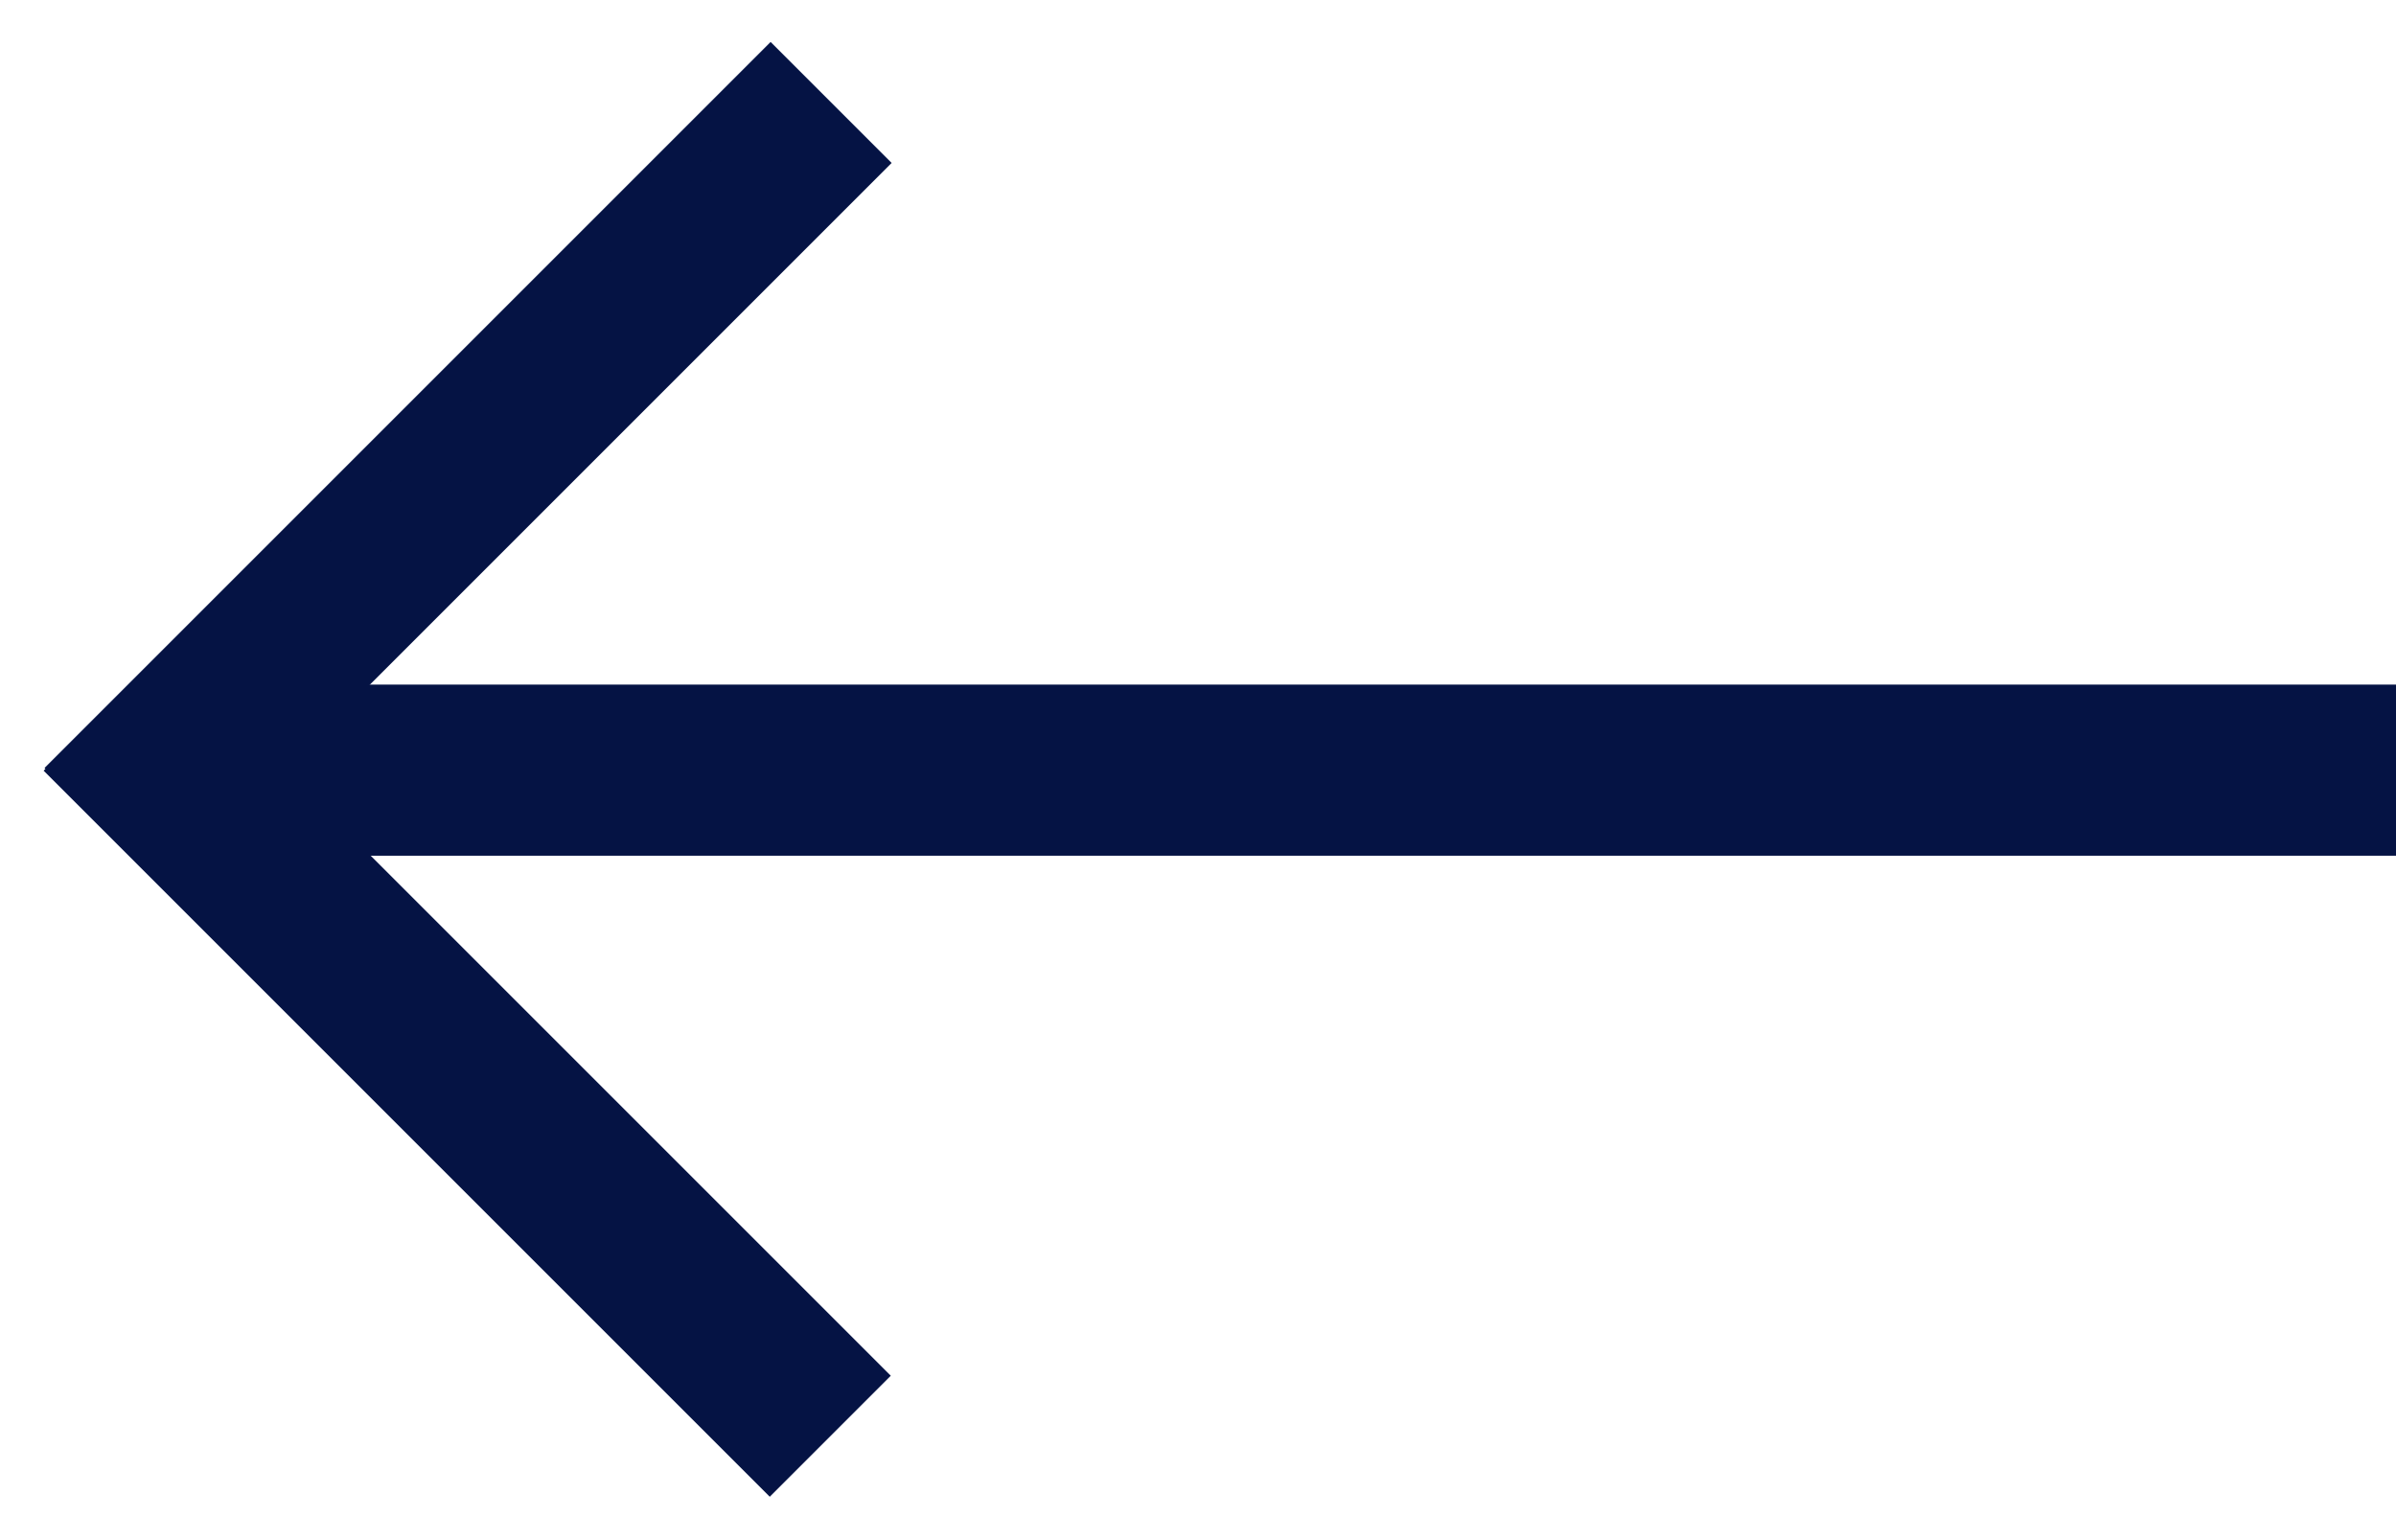 <svg xmlns="http://www.w3.org/2000/svg" width="28" height="18" viewBox="0 0 28 18"><g fill="#051344"><path d="M2.54 7.561H27.54V9.561H2.54z" transform="translate(-130 -7798) translate(0 7395) translate(130 270) translate(0 133) translate(.46 .44)"/><path d="M-0.99 4H11.01V6H-0.99z" transform="translate(-130 -7798) translate(0 7395) translate(130 270) translate(0 133) translate(.46 .44) rotate(-45 5.01 5)"/><path d="M-1 11.103H11V13.103H-1z" transform="translate(-130 -7798) translate(0 7395) translate(130 270) translate(0 133) translate(.46 .44) rotate(45 5 12.103)"/></g></svg>
